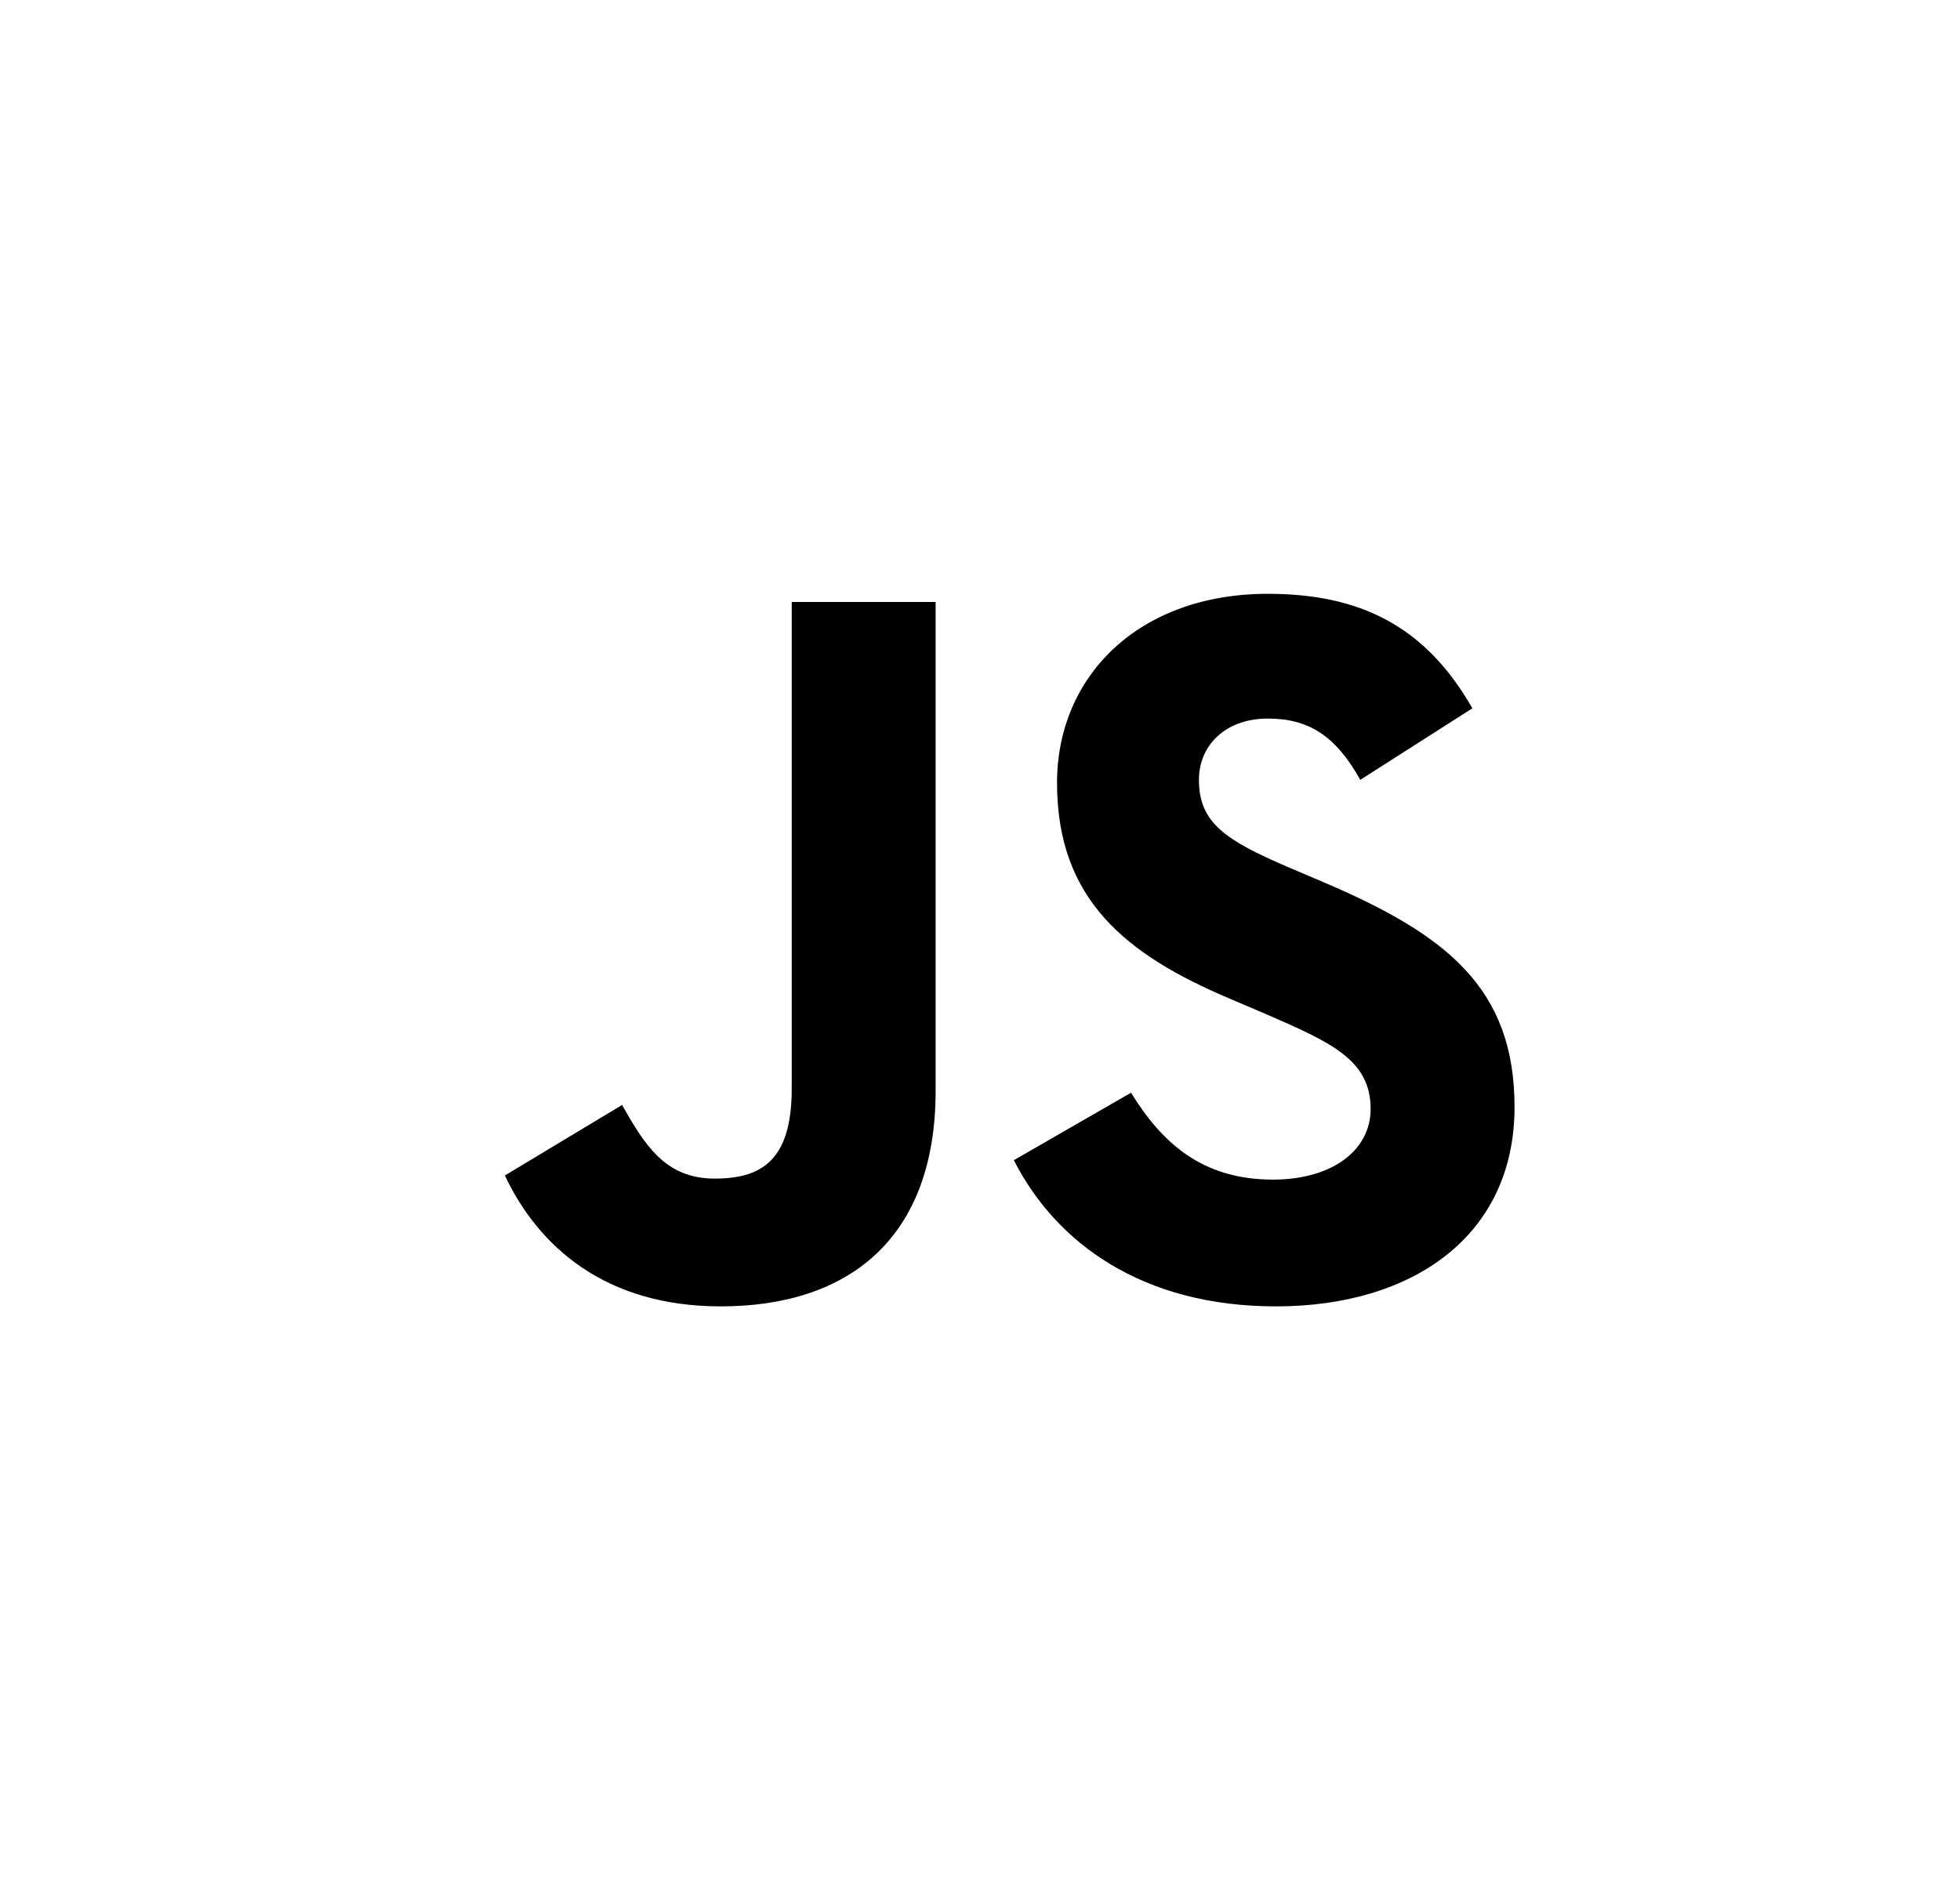 <svg width="33" height="32" viewBox="0 0 33 32" fill="none" xmlns="http://www.w3.org/2000/svg">
<path d="M8.5 19.796L10.474 18.608C10.854 19.28 11.201 19.848 12.031 19.848C12.828 19.848 13.33 19.538 13.33 18.333V10.138H15.753V18.367C15.753 20.863 14.282 22 12.135 22C10.197 22 9.071 21.001 8.5 19.796L8.5 19.796ZM17.07 19.538L19.043 18.402C19.562 19.245 20.238 19.865 21.432 19.865C22.436 19.865 23.077 19.366 23.077 18.677C23.077 17.851 22.419 17.558 21.311 17.076L20.705 16.818C18.957 16.078 17.797 15.148 17.797 13.185C17.797 11.377 19.182 10 21.346 10C22.886 10 23.994 10.534 24.79 11.928L22.903 13.133C22.488 12.393 22.038 12.101 21.346 12.101C20.636 12.101 20.186 12.548 20.186 13.133C20.186 13.857 20.636 14.149 21.674 14.597L22.28 14.855C24.34 15.733 25.5 16.629 25.5 18.643C25.5 20.812 23.786 22 21.484 22C19.233 22 17.779 20.933 17.07 19.538" fill="black"/>
</svg>
